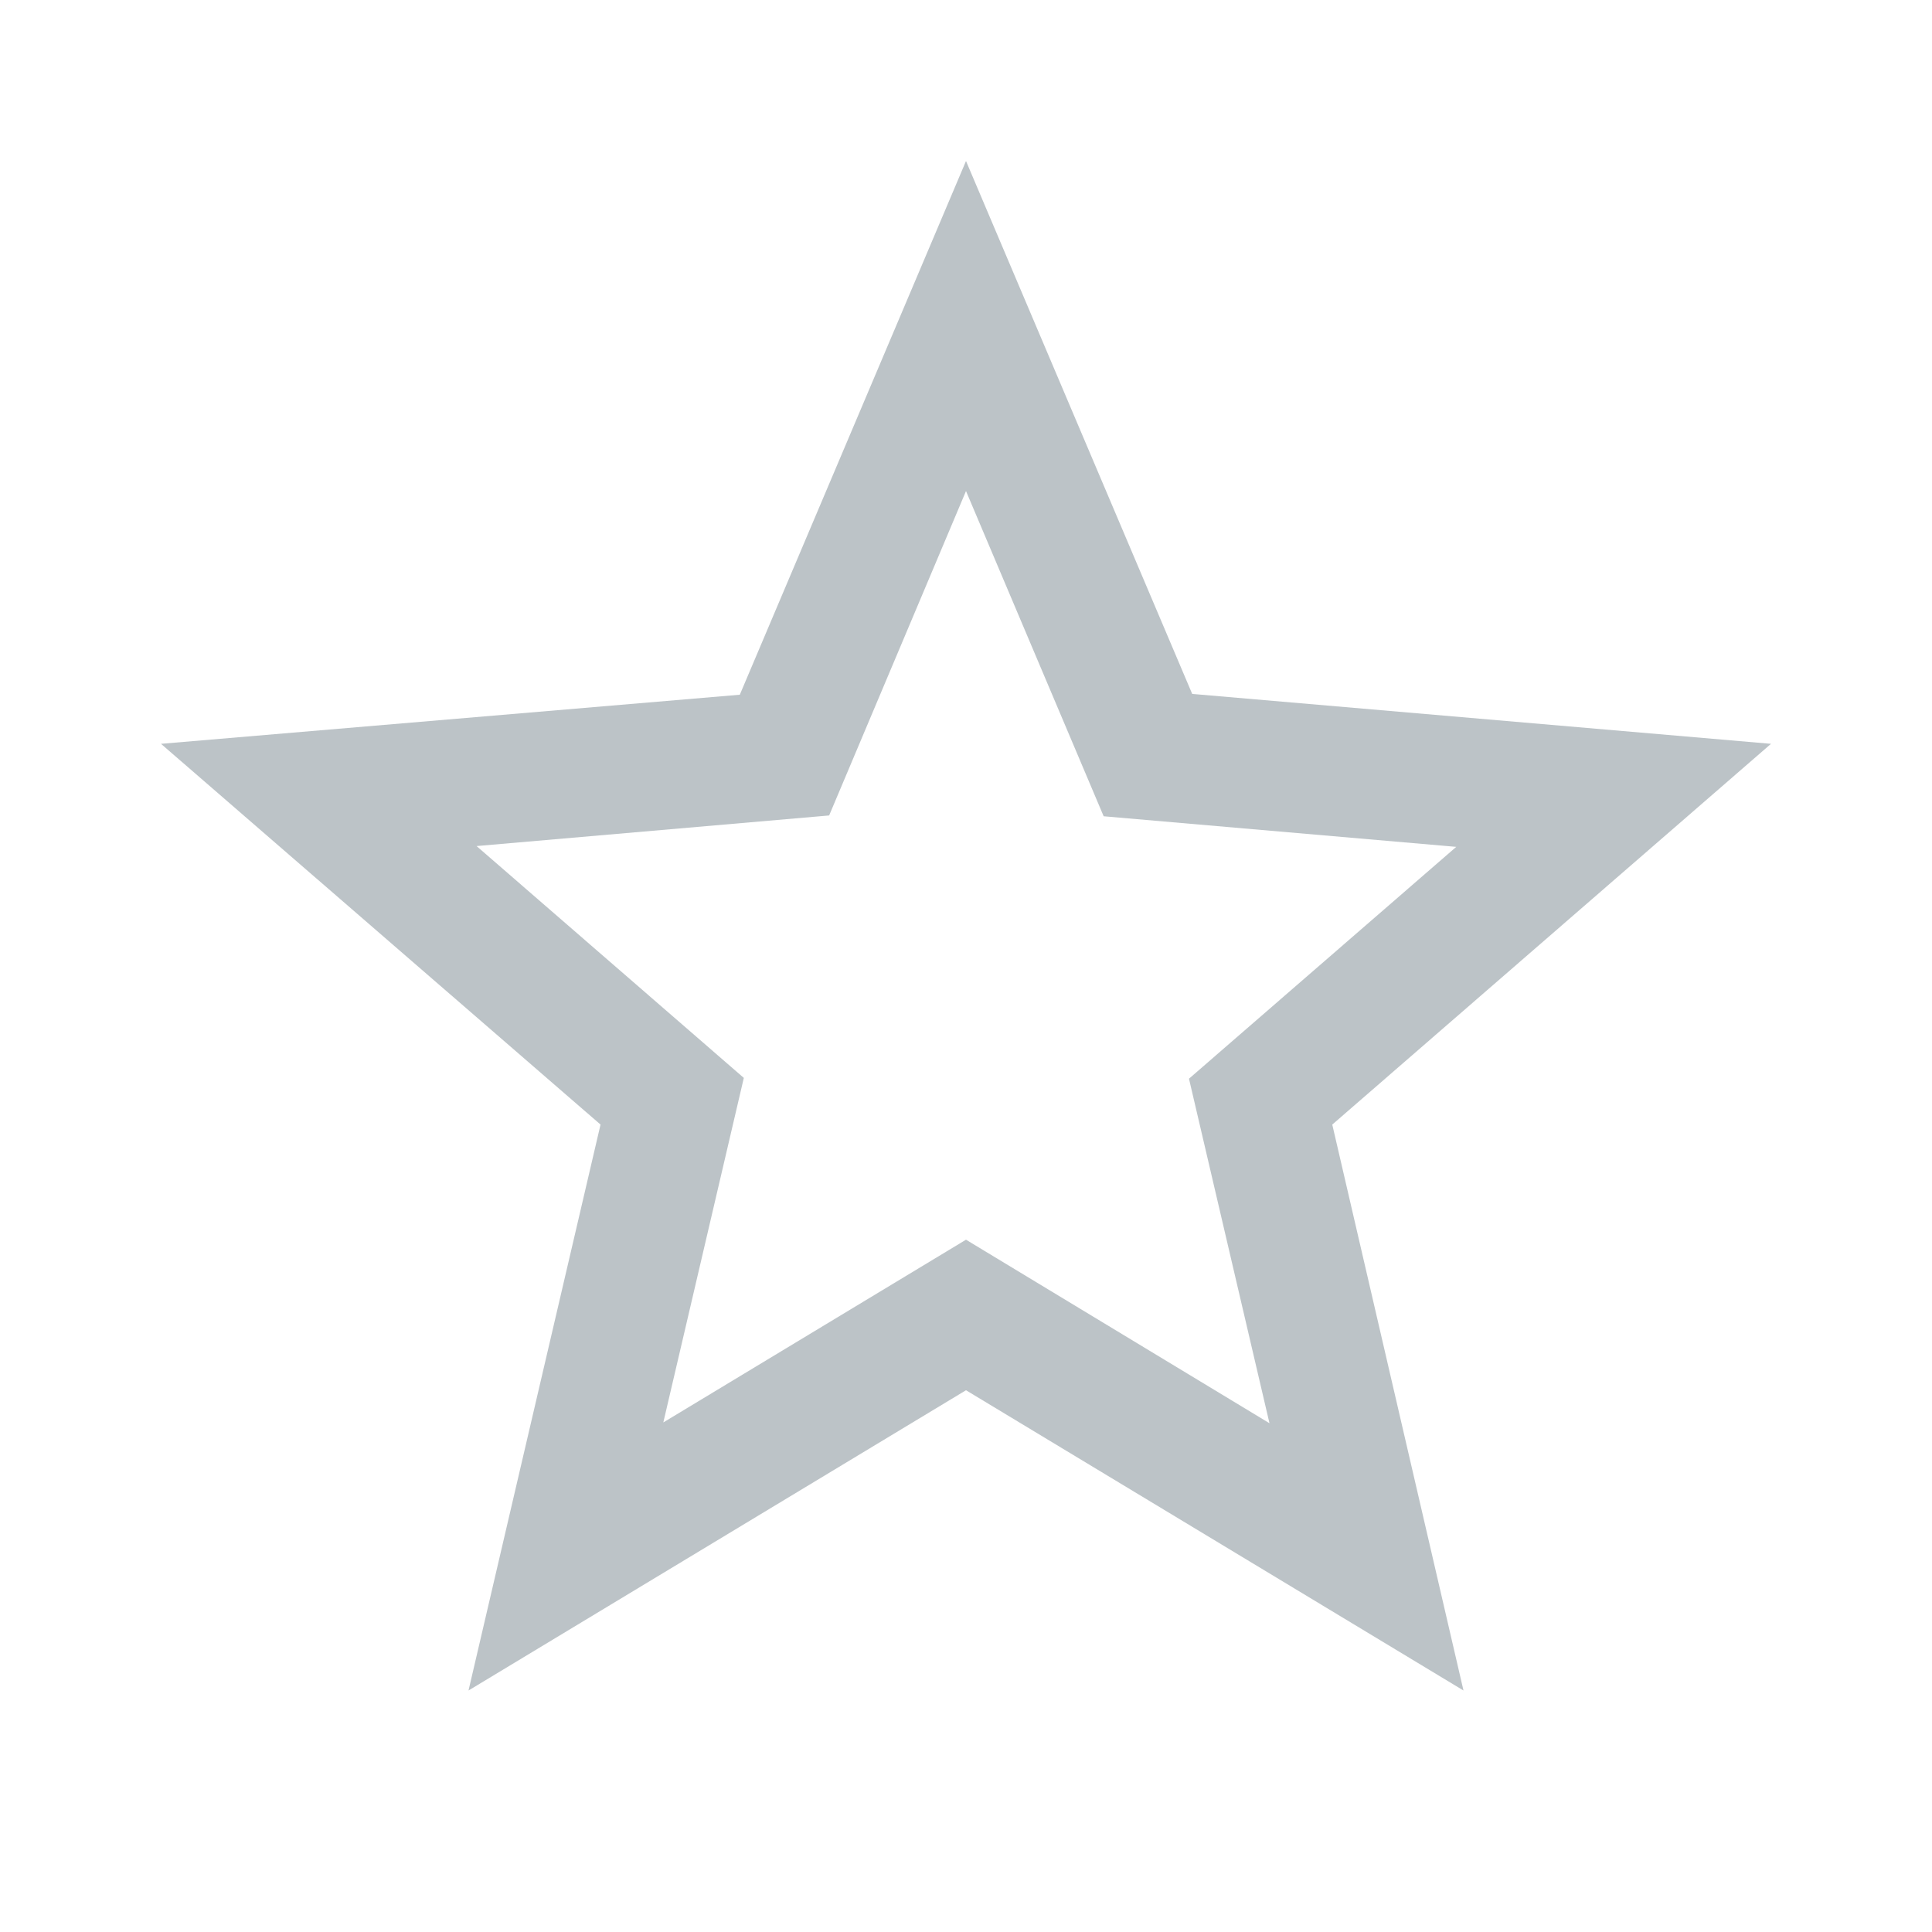 <svg width="150" height="150" viewBox="0 0 150 150" fill="none" xmlns="http://www.w3.org/2000/svg">
<path d="M137.5 57.75L92.562 53.875L75 12.5L57.438 53.938L12.5 57.75L46.625 87.312L36.375 131.25L75 107.938L113.625 131.25L103.437 87.312L137.5 57.75ZM75 96.25L51.5 110.438L57.75 83.688L37 65.688L64.375 63.312L75 38.125L85.688 63.375L113.062 65.75L92.312 83.75L98.562 110.5L75 96.25Z" fill="#BCC3C7"/>
</svg>
